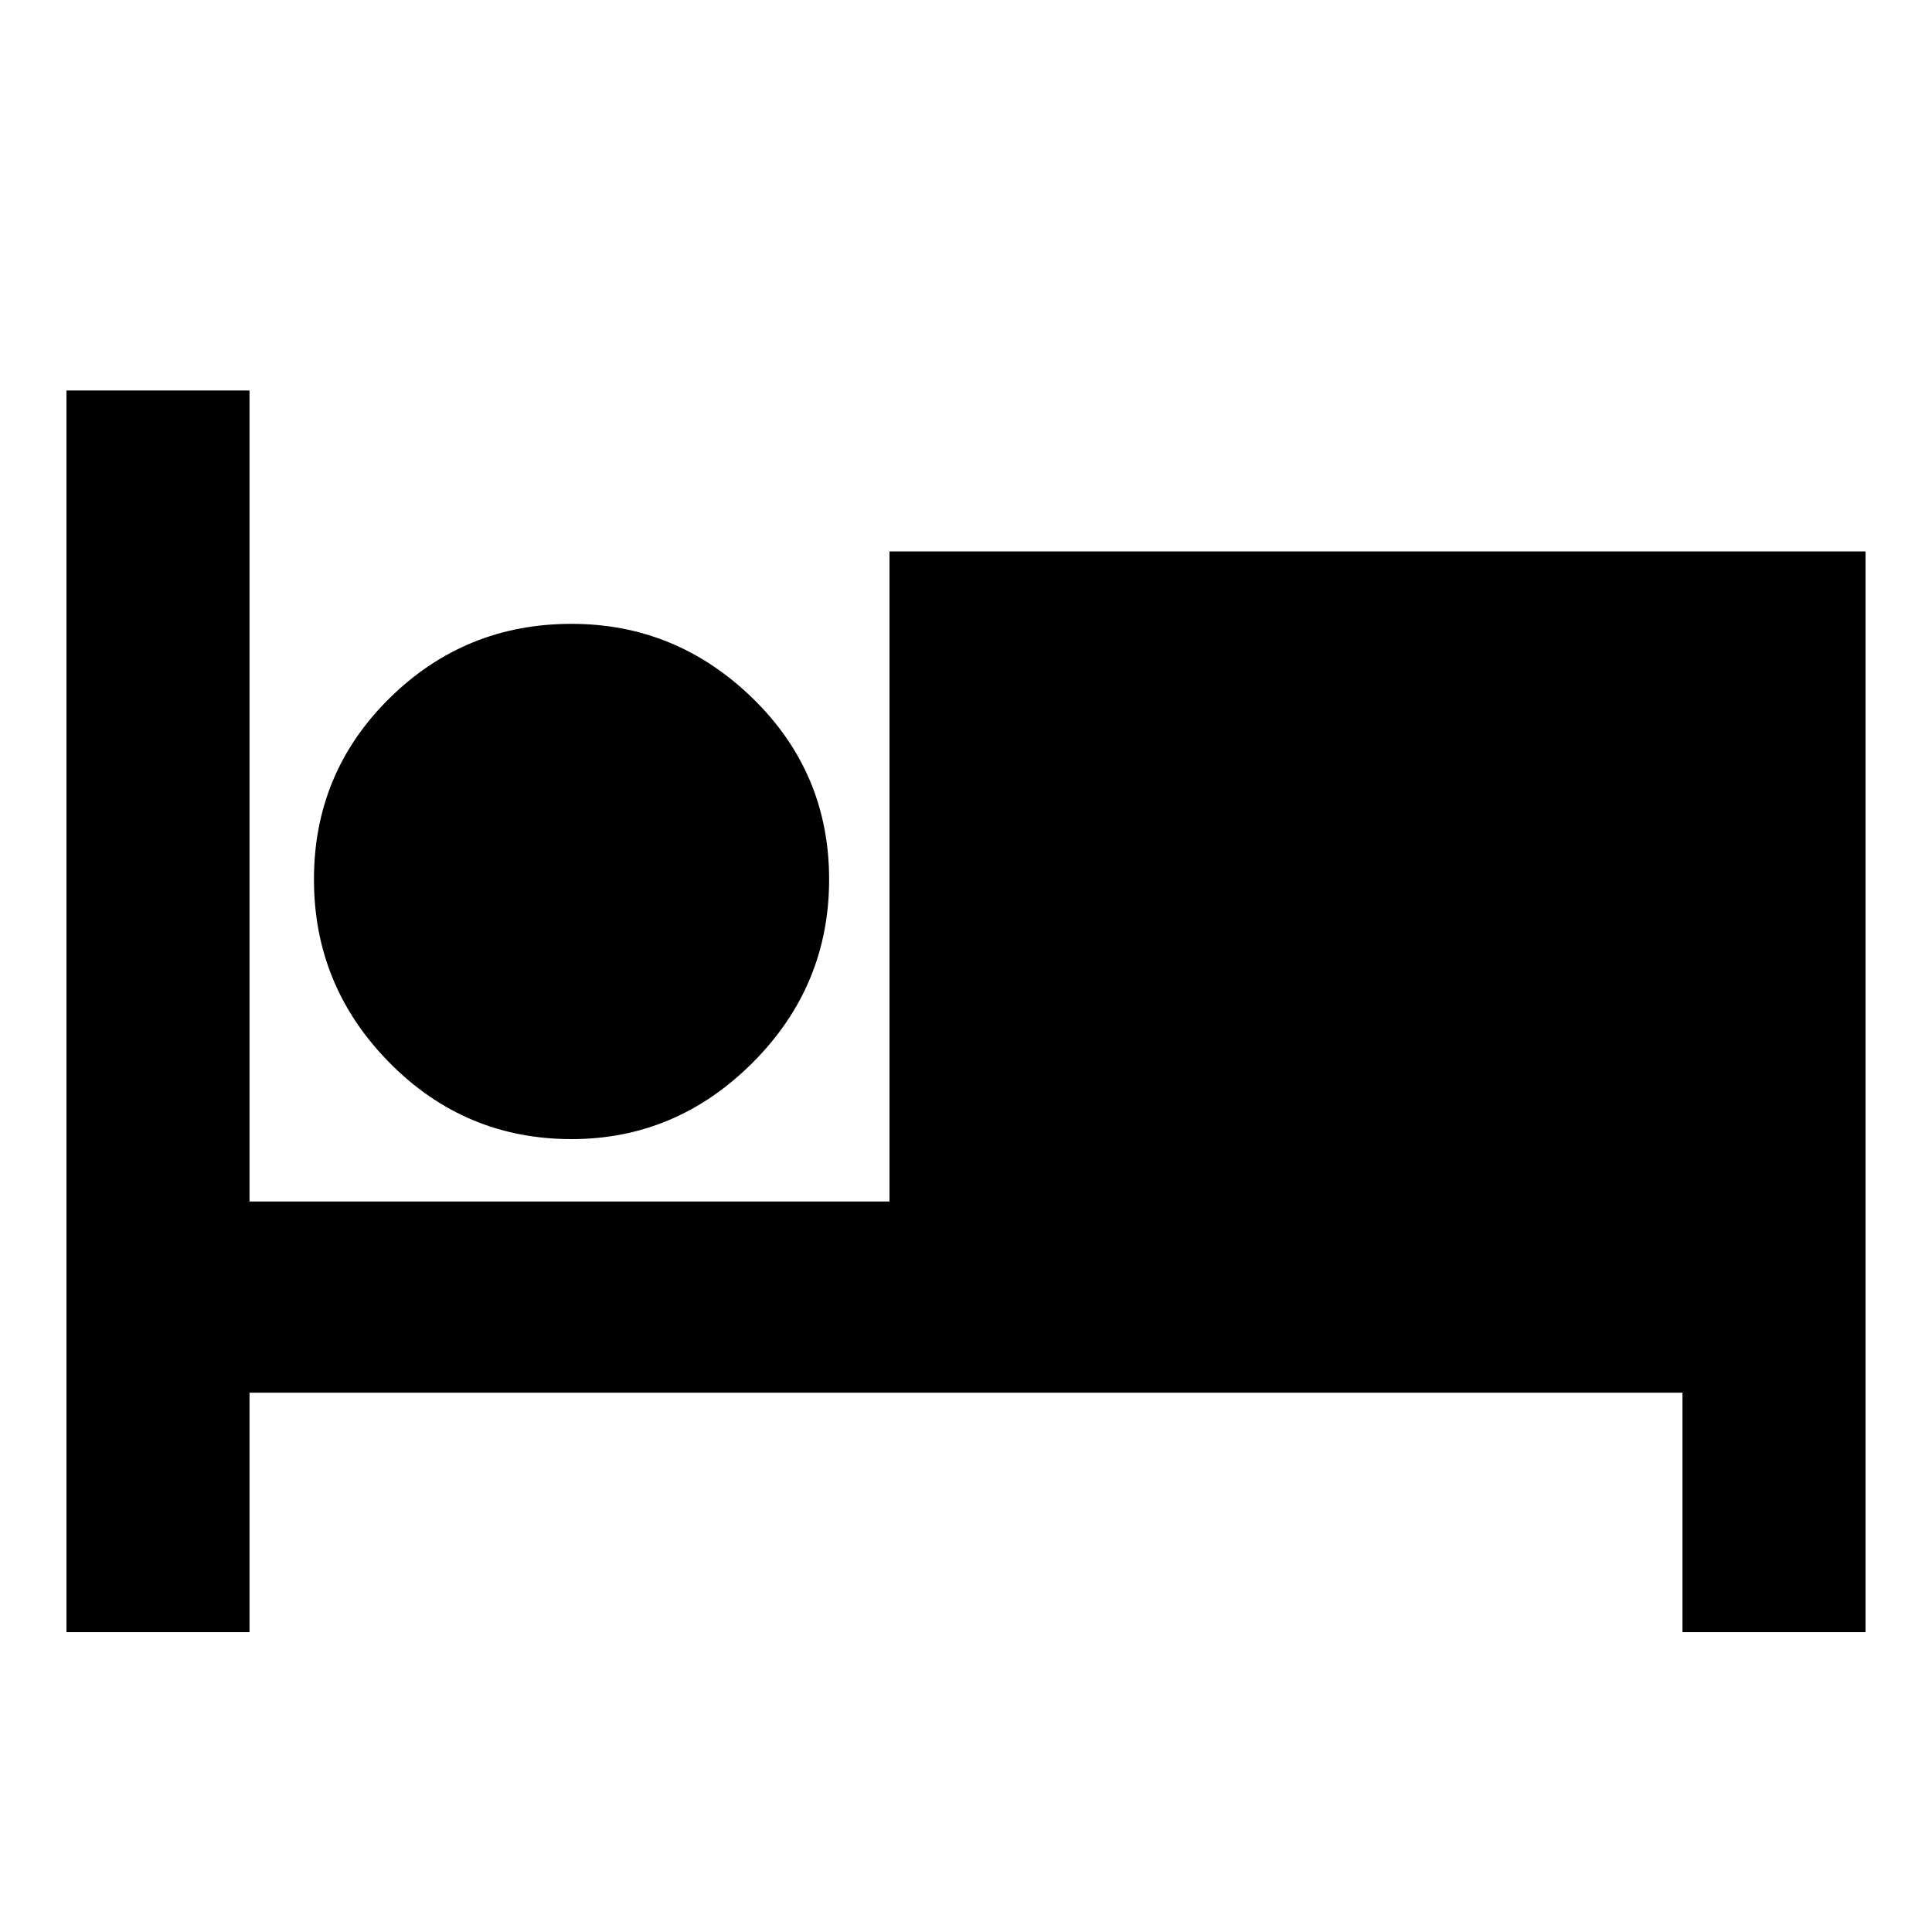 <svg xmlns="http://www.w3.org/2000/svg" height="20" width="20"><path d="M0.688 16.896V4.042H2.583V12.438H9.208V5.708H19.312V16.896H17.417V14.417H2.583V16.896ZM5.917 11.792Q4.812 11.792 4.031 11Q3.25 10.208 3.25 9.104Q3.25 8 4.031 7.229Q4.812 6.458 5.917 6.458Q7 6.458 7.792 7.229Q8.583 8 8.583 9.104Q8.583 10.208 7.792 11Q7 11.792 5.917 11.792Z"/></svg>
